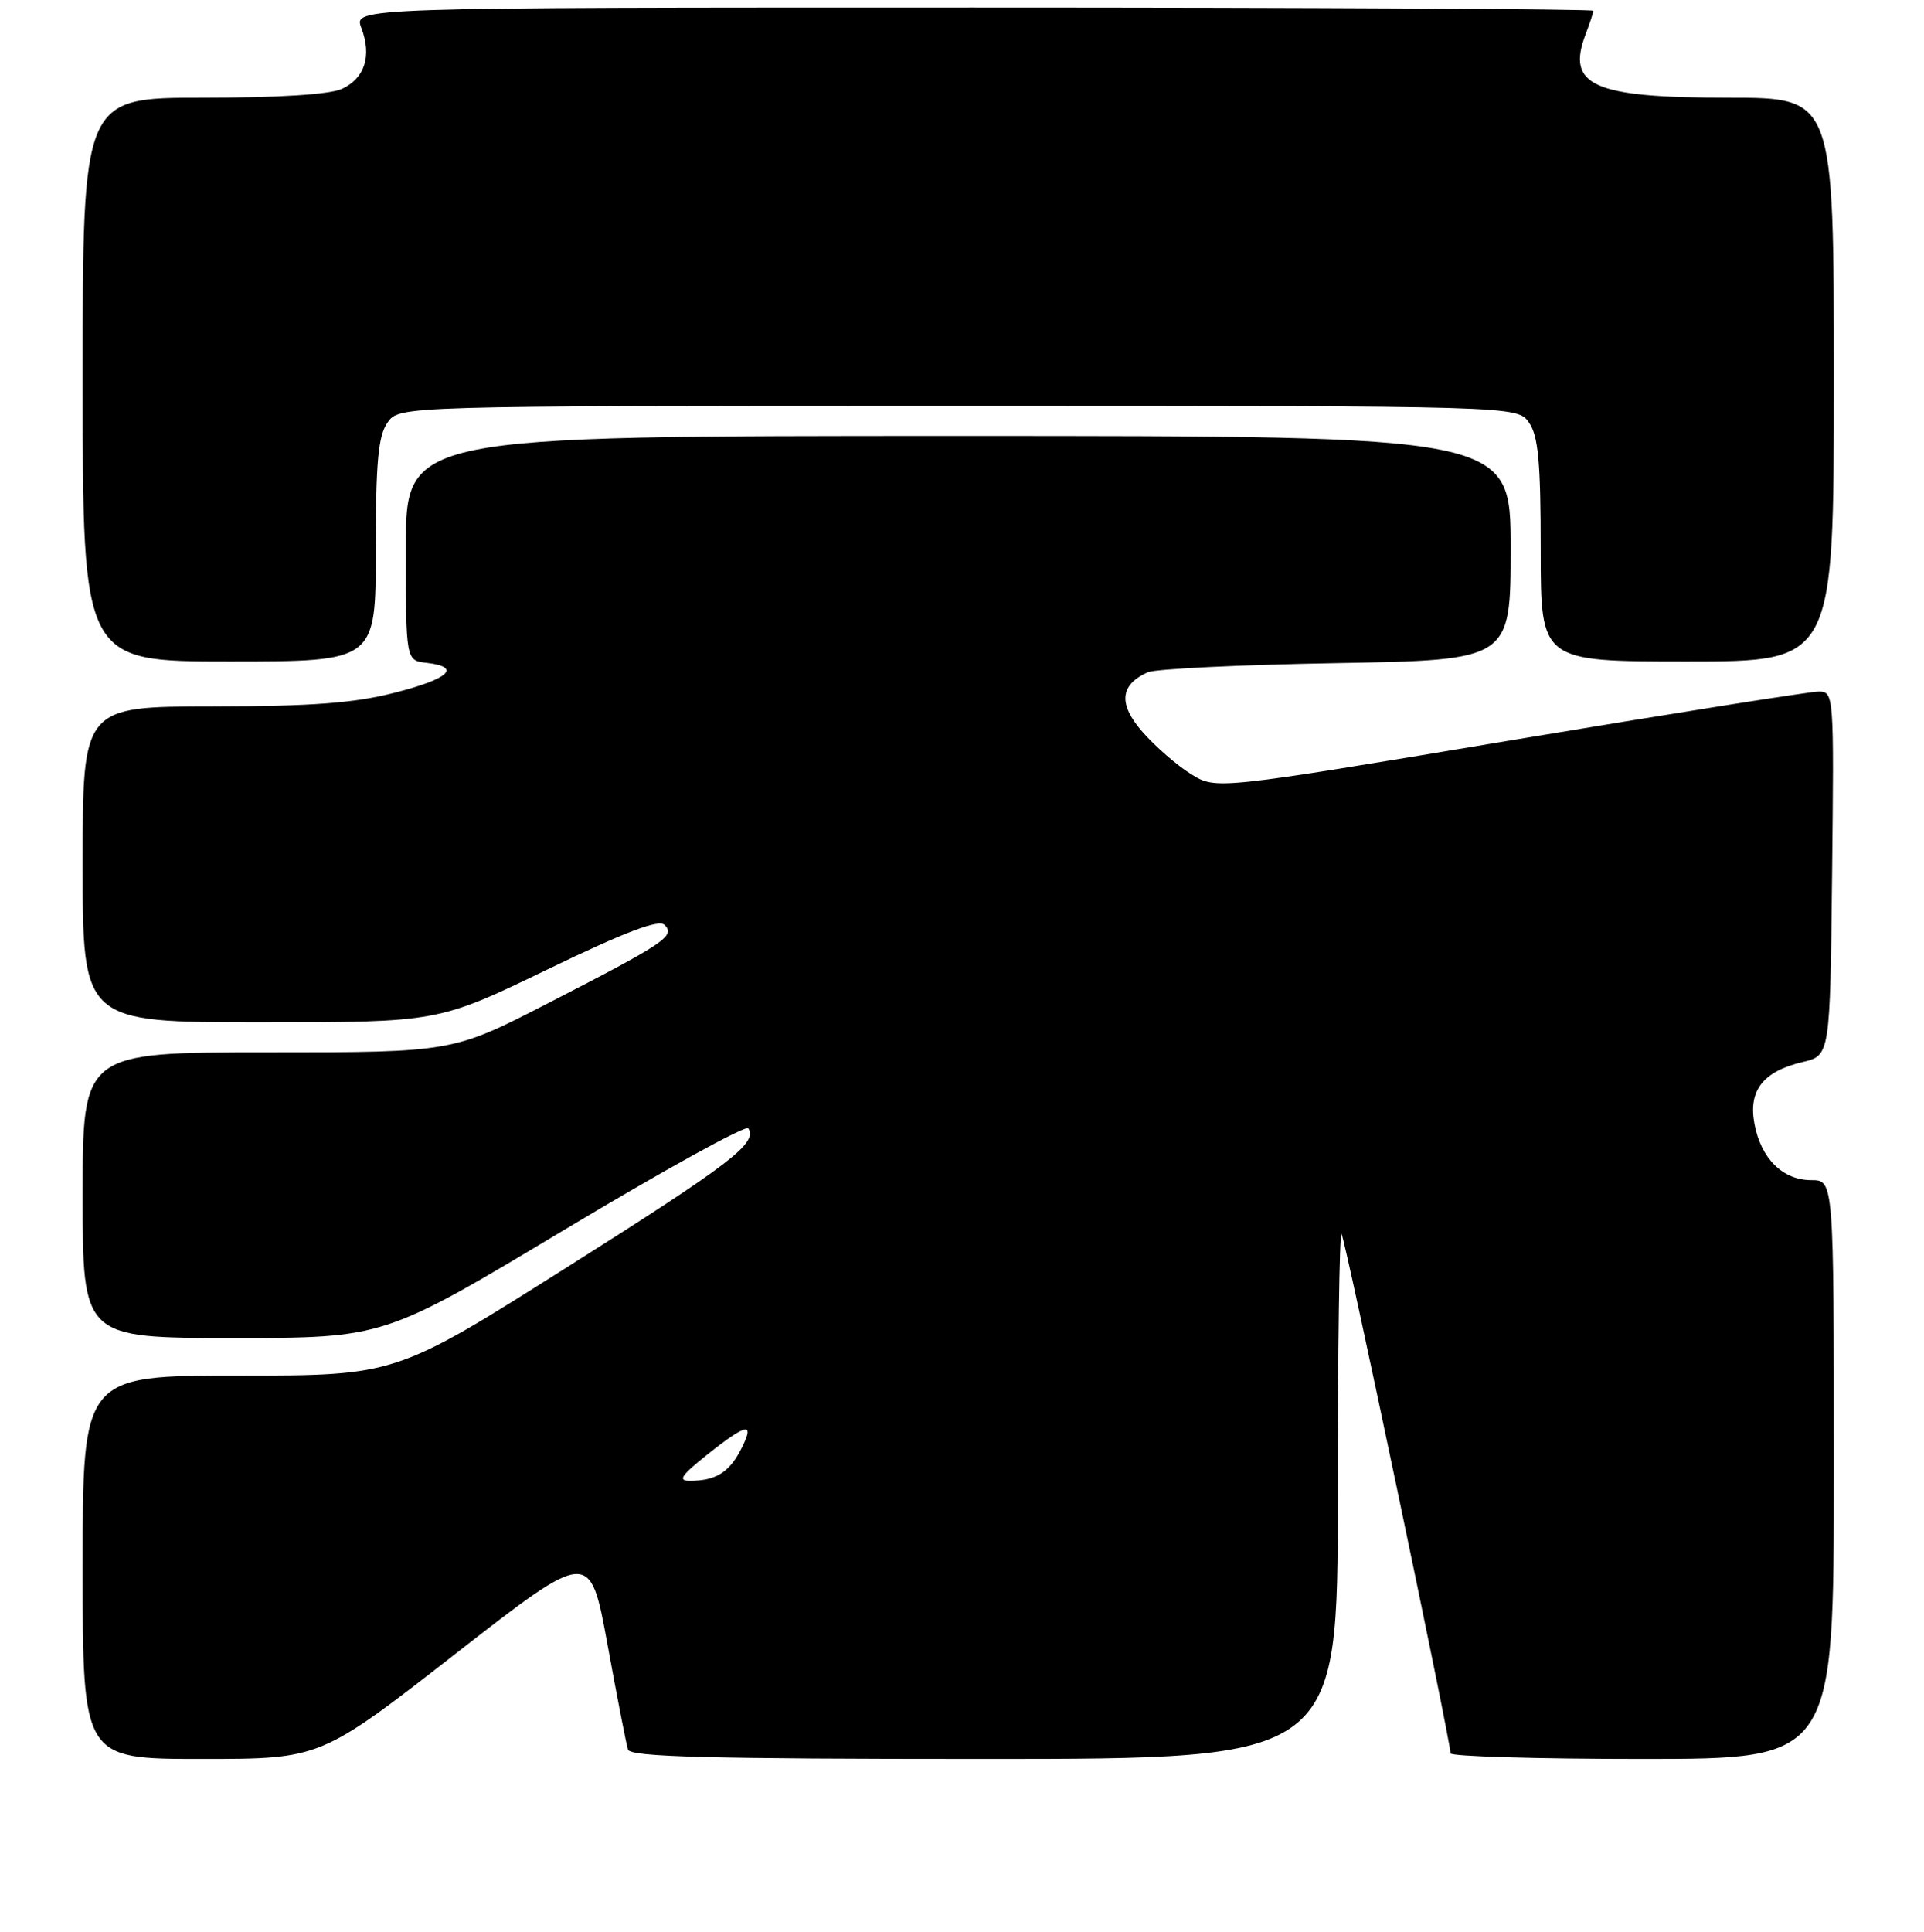 <?xml version="1.0" encoding="UTF-8" standalone="no"?>
<!DOCTYPE svg PUBLIC "-//W3C//DTD SVG 1.1//EN" "http://www.w3.org/Graphics/SVG/1.1/DTD/svg11.dtd" >
<svg xmlns="http://www.w3.org/2000/svg" xmlns:xlink="http://www.w3.org/1999/xlink" version="1.1" viewBox="0 0 256 257">
 <g >
 <path fill="currentColor"
d=" M 60.58 220.03 C 78.50 206.07 78.50 206.07 80.83 218.78 C 82.11 225.78 83.33 232.06 83.55 232.75 C 83.85 233.73 94.22 234.00 130.97 234.00 C 178.00 234.00 178.00 234.00 178.00 198.83 C 178.00 179.49 178.22 163.89 178.50 164.16 C 178.95 164.61 192.99 231.50 193.00 233.25 C 193.00 233.66 204.47 234.00 218.50 234.00 C 244.00 234.00 244.00 234.00 244.00 195.50 C 244.00 157.00 244.00 157.00 241.00 157.00 C 237.20 157.00 234.30 154.13 233.44 149.52 C 232.60 145.07 234.57 142.54 239.83 141.29 C 243.50 140.43 243.50 140.43 243.77 116.21 C 244.03 92.33 244.01 92.00 241.97 92.00 C 240.84 92.00 222.34 94.94 200.86 98.52 C 161.81 105.05 161.81 105.05 158.48 102.99 C 156.64 101.85 153.75 99.34 152.06 97.42 C 148.77 93.67 148.98 91.12 152.72 89.43 C 153.70 88.99 164.96 88.44 177.75 88.22 C 201.00 87.81 201.00 87.81 201.00 72.91 C 201.00 58.00 201.00 58.00 127.50 58.00 C 54.00 58.00 54.00 58.00 54.00 72.93 C 54.00 87.87 54.00 87.87 56.75 88.18 C 61.47 88.73 59.79 90.30 52.50 92.16 C 47.12 93.54 41.50 93.96 28.25 93.98 C 11.00 94.00 11.00 94.00 11.00 115.00 C 11.00 136.00 11.00 136.00 34.64 136.00 C 58.29 136.00 58.29 136.00 72.82 128.98 C 83.26 123.94 87.66 122.27 88.43 123.05 C 89.88 124.52 88.50 125.45 73.08 133.38 C 60.22 140.00 60.22 140.00 35.61 140.00 C 11.00 140.00 11.00 140.00 11.00 159.00 C 11.00 178.00 11.00 178.00 31.06 178.00 C 51.11 178.00 51.11 178.00 75.07 163.62 C 88.25 155.71 99.27 149.63 99.57 150.11 C 100.80 152.10 97.29 154.78 75.50 168.55 C 52.65 183.00 52.65 183.00 31.82 183.00 C 11.00 183.00 11.00 183.00 11.00 208.50 C 11.00 234.00 11.00 234.00 26.83 234.00 C 42.66 234.00 42.66 234.00 60.58 220.03 Z  M 50.00 73.22 C 50.00 61.47 50.32 57.99 51.56 56.22 C 53.11 54.00 53.11 54.00 127.50 54.00 C 201.89 54.00 201.89 54.00 203.44 56.22 C 204.68 57.99 205.00 61.47 205.00 73.22 C 205.00 88.00 205.00 88.00 224.50 88.00 C 244.00 88.00 244.00 88.00 244.00 50.50 C 244.00 13.00 244.00 13.00 230.05 13.00 C 211.98 13.00 208.37 11.41 210.97 4.57 C 211.54 3.08 212.00 1.67 212.00 1.43 C 212.00 1.20 174.89 1.00 129.52 1.00 C 47.05 1.00 47.05 1.00 48.08 3.71 C 49.50 7.44 48.54 10.43 45.48 11.83 C 43.86 12.57 37.01 13.00 26.95 13.00 C 11.00 13.00 11.00 13.00 11.00 50.50 C 11.00 88.00 11.00 88.00 30.50 88.00 C 50.00 88.00 50.00 88.00 50.00 73.22 Z  M 94.11 193.51 C 99.46 189.26 100.51 189.11 98.56 192.88 C 97.00 195.90 95.19 197.00 91.78 197.00 C 90.14 197.00 90.63 196.28 94.11 193.51 Z "/>
</g>
</svg>